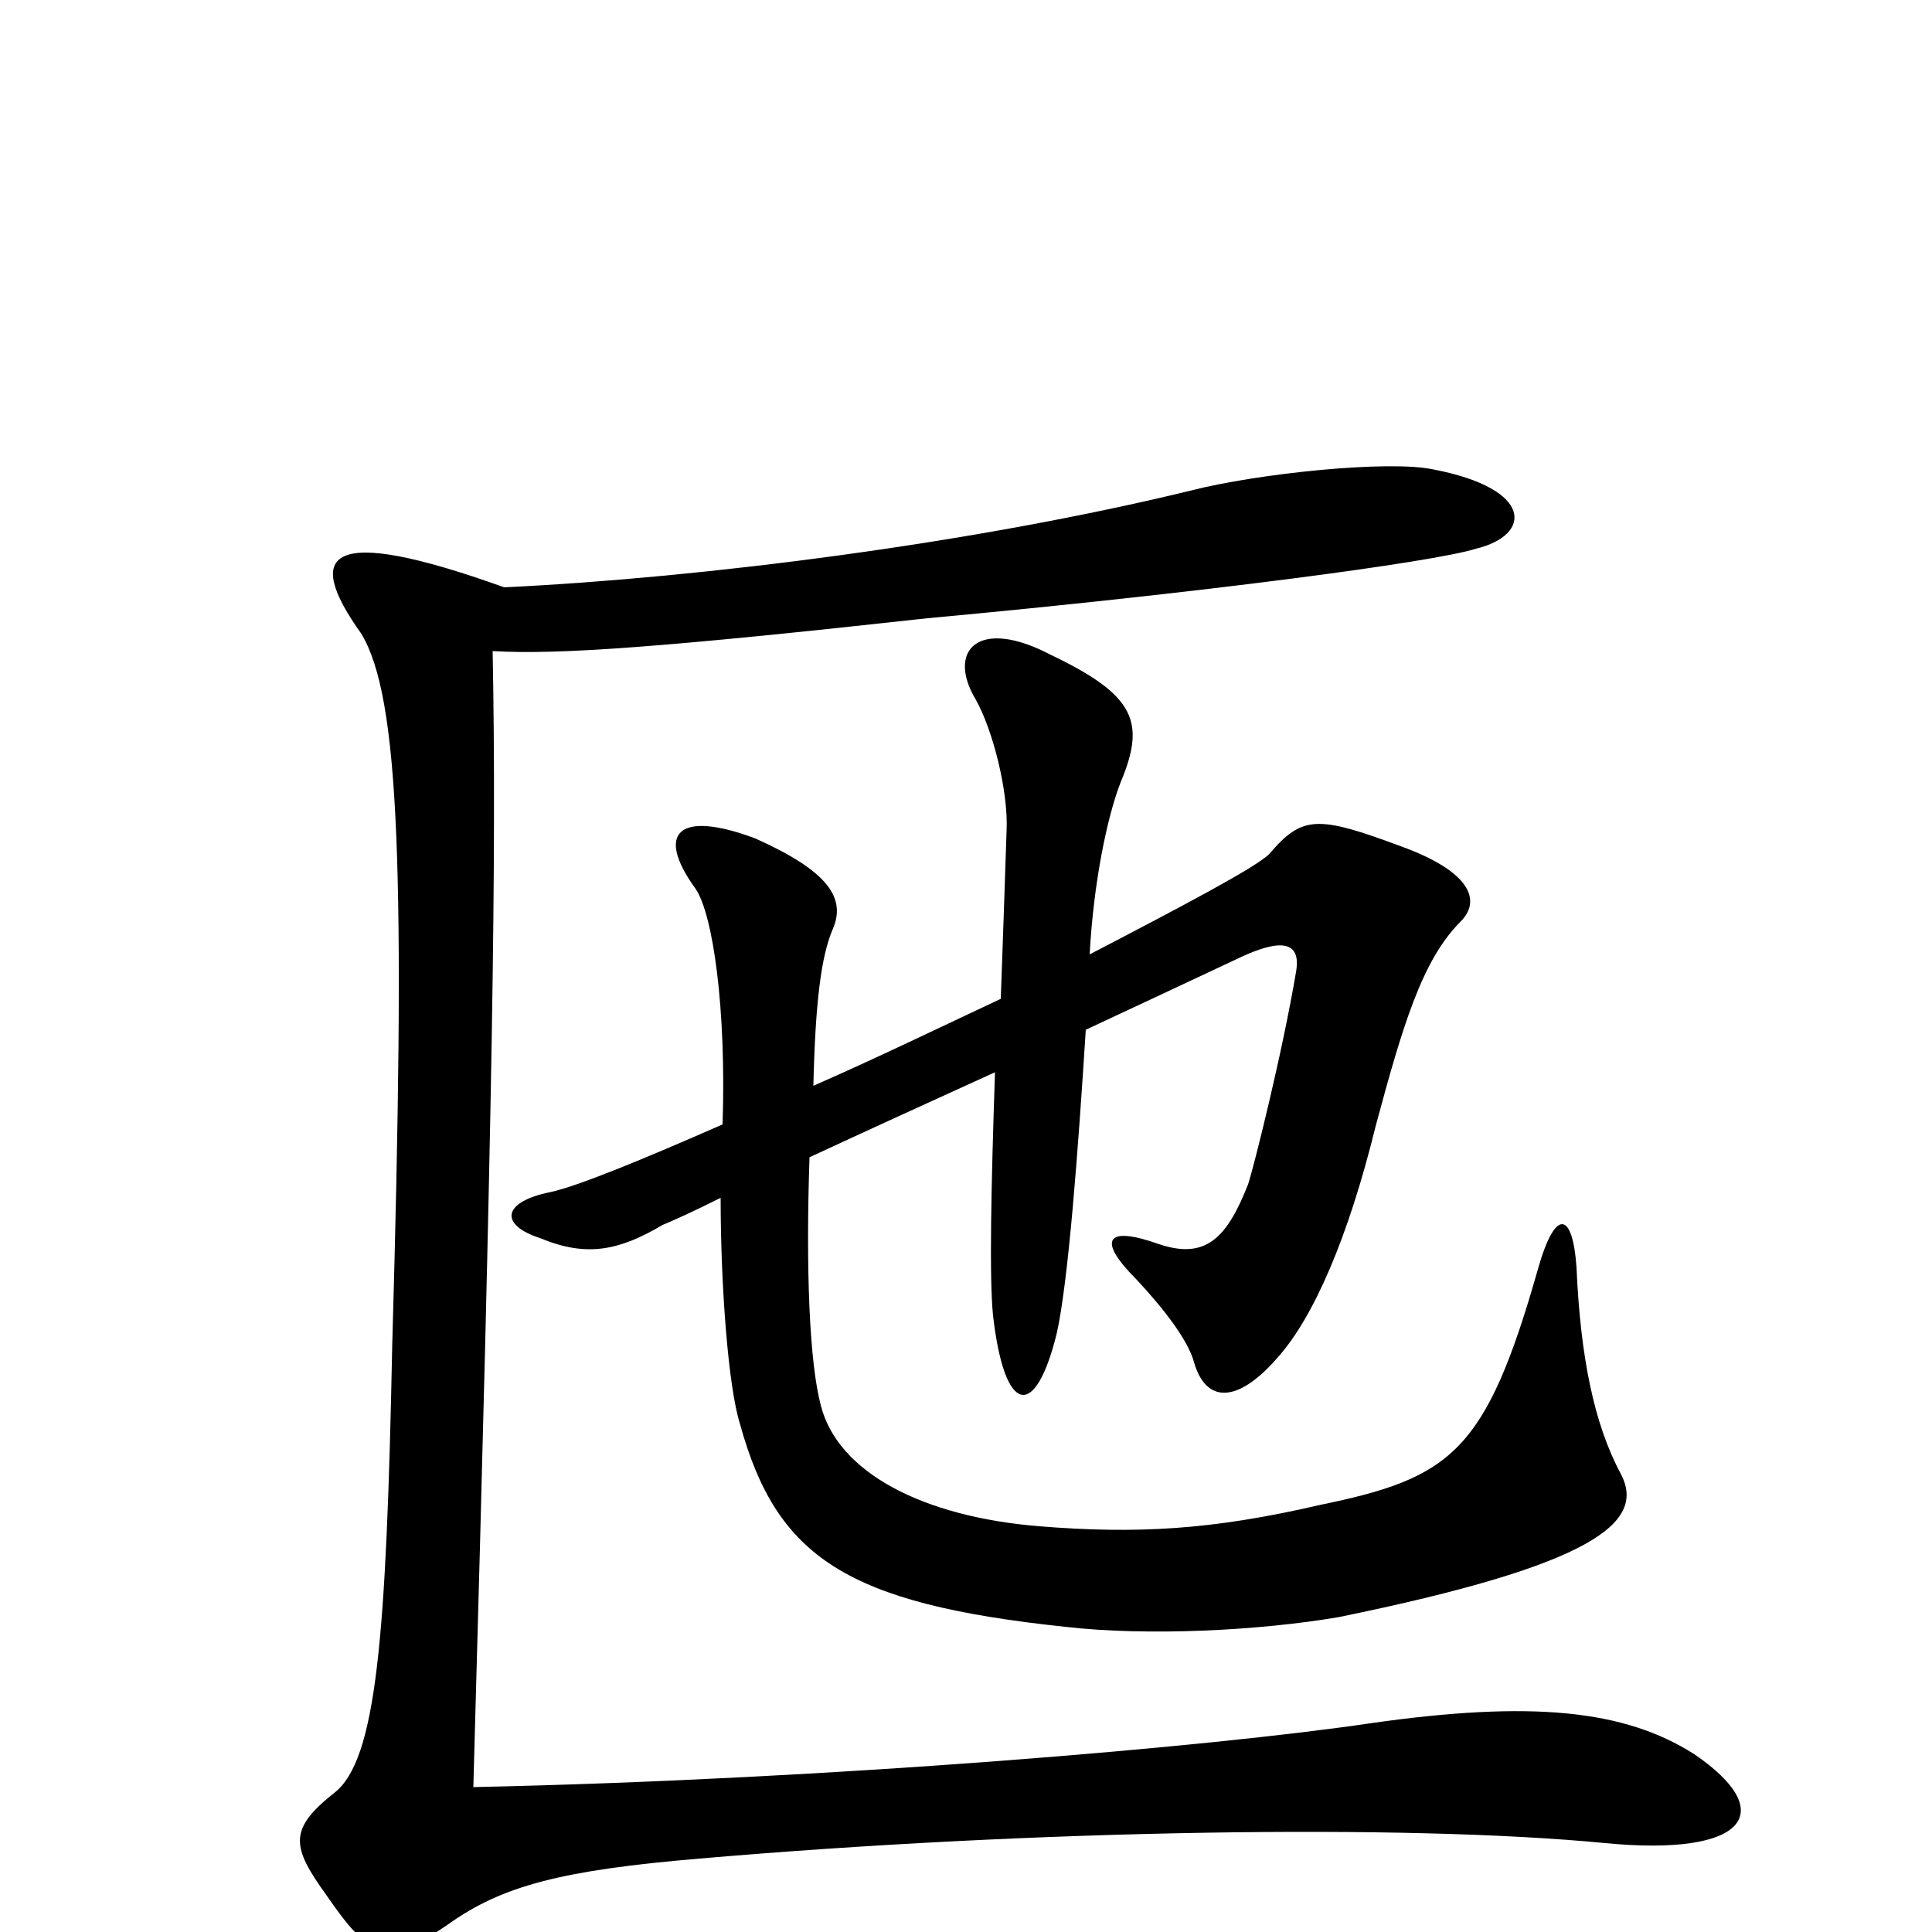 <svg xmlns="http://www.w3.org/2000/svg" viewBox="0 -1000 1000 1000">
	<path fill="#000000" d="M261 -696C169 -729 157 -714 187 -672C207 -639 210 -548 203 -303C200 -153 195 -89 173 -72C149 -53 151 -44 169 -19C191 13 200 18 232 -4C260 -24 291 -32 362 -38C536 -53 728 -56 831 -46C904 -39 921 -62 877 -92C841 -115 793 -120 709 -108C628 -96 432 -79 245 -75C255 -430 257 -555 255 -663C289 -661 344 -665 480 -680C621 -693 742 -709 764 -716C793 -723 794 -747 742 -757C719 -762 651 -755 616 -746C505 -719 365 -701 261 -696ZM562 -467C594 -482 622 -495 641 -504C664 -515 673 -512 671 -498C664 -456 649 -396 646 -387C635 -359 624 -348 600 -356C572 -366 568 -358 588 -338C603 -322 615 -306 618 -295C624 -274 640 -273 661 -297C680 -318 698 -360 712 -417C726 -469 736 -503 756 -523C767 -534 761 -549 725 -562C682 -578 674 -578 657 -558C650 -551 612 -531 564 -506C566 -543 573 -577 580 -595C593 -626 588 -640 544 -661C506 -681 490 -663 505 -638C514 -622 522 -590 521 -570C520 -540 519 -510 518 -483C486 -468 453 -452 421 -438C422 -481 425 -505 431 -519C438 -535 429 -549 391 -566C351 -581 339 -569 360 -540C369 -527 376 -478 374 -418C333 -400 299 -386 285 -383C260 -378 258 -366 280 -359C304 -349 321 -353 343 -366C348 -368 359 -373 373 -380C373 -334 377 -282 383 -263C402 -194 438 -170 551 -158C594 -153 652 -156 693 -163C825 -190 852 -212 839 -237C825 -263 818 -298 816 -344C814 -373 805 -375 796 -343C769 -248 751 -235 683 -221C627 -208 588 -206 538 -210C477 -215 434 -238 425 -272C419 -294 417 -342 419 -401C447 -414 482 -430 515 -445C513 -385 512 -339 514 -319C520 -267 536 -265 547 -310C553 -337 558 -404 562 -467Z"/>
</svg>